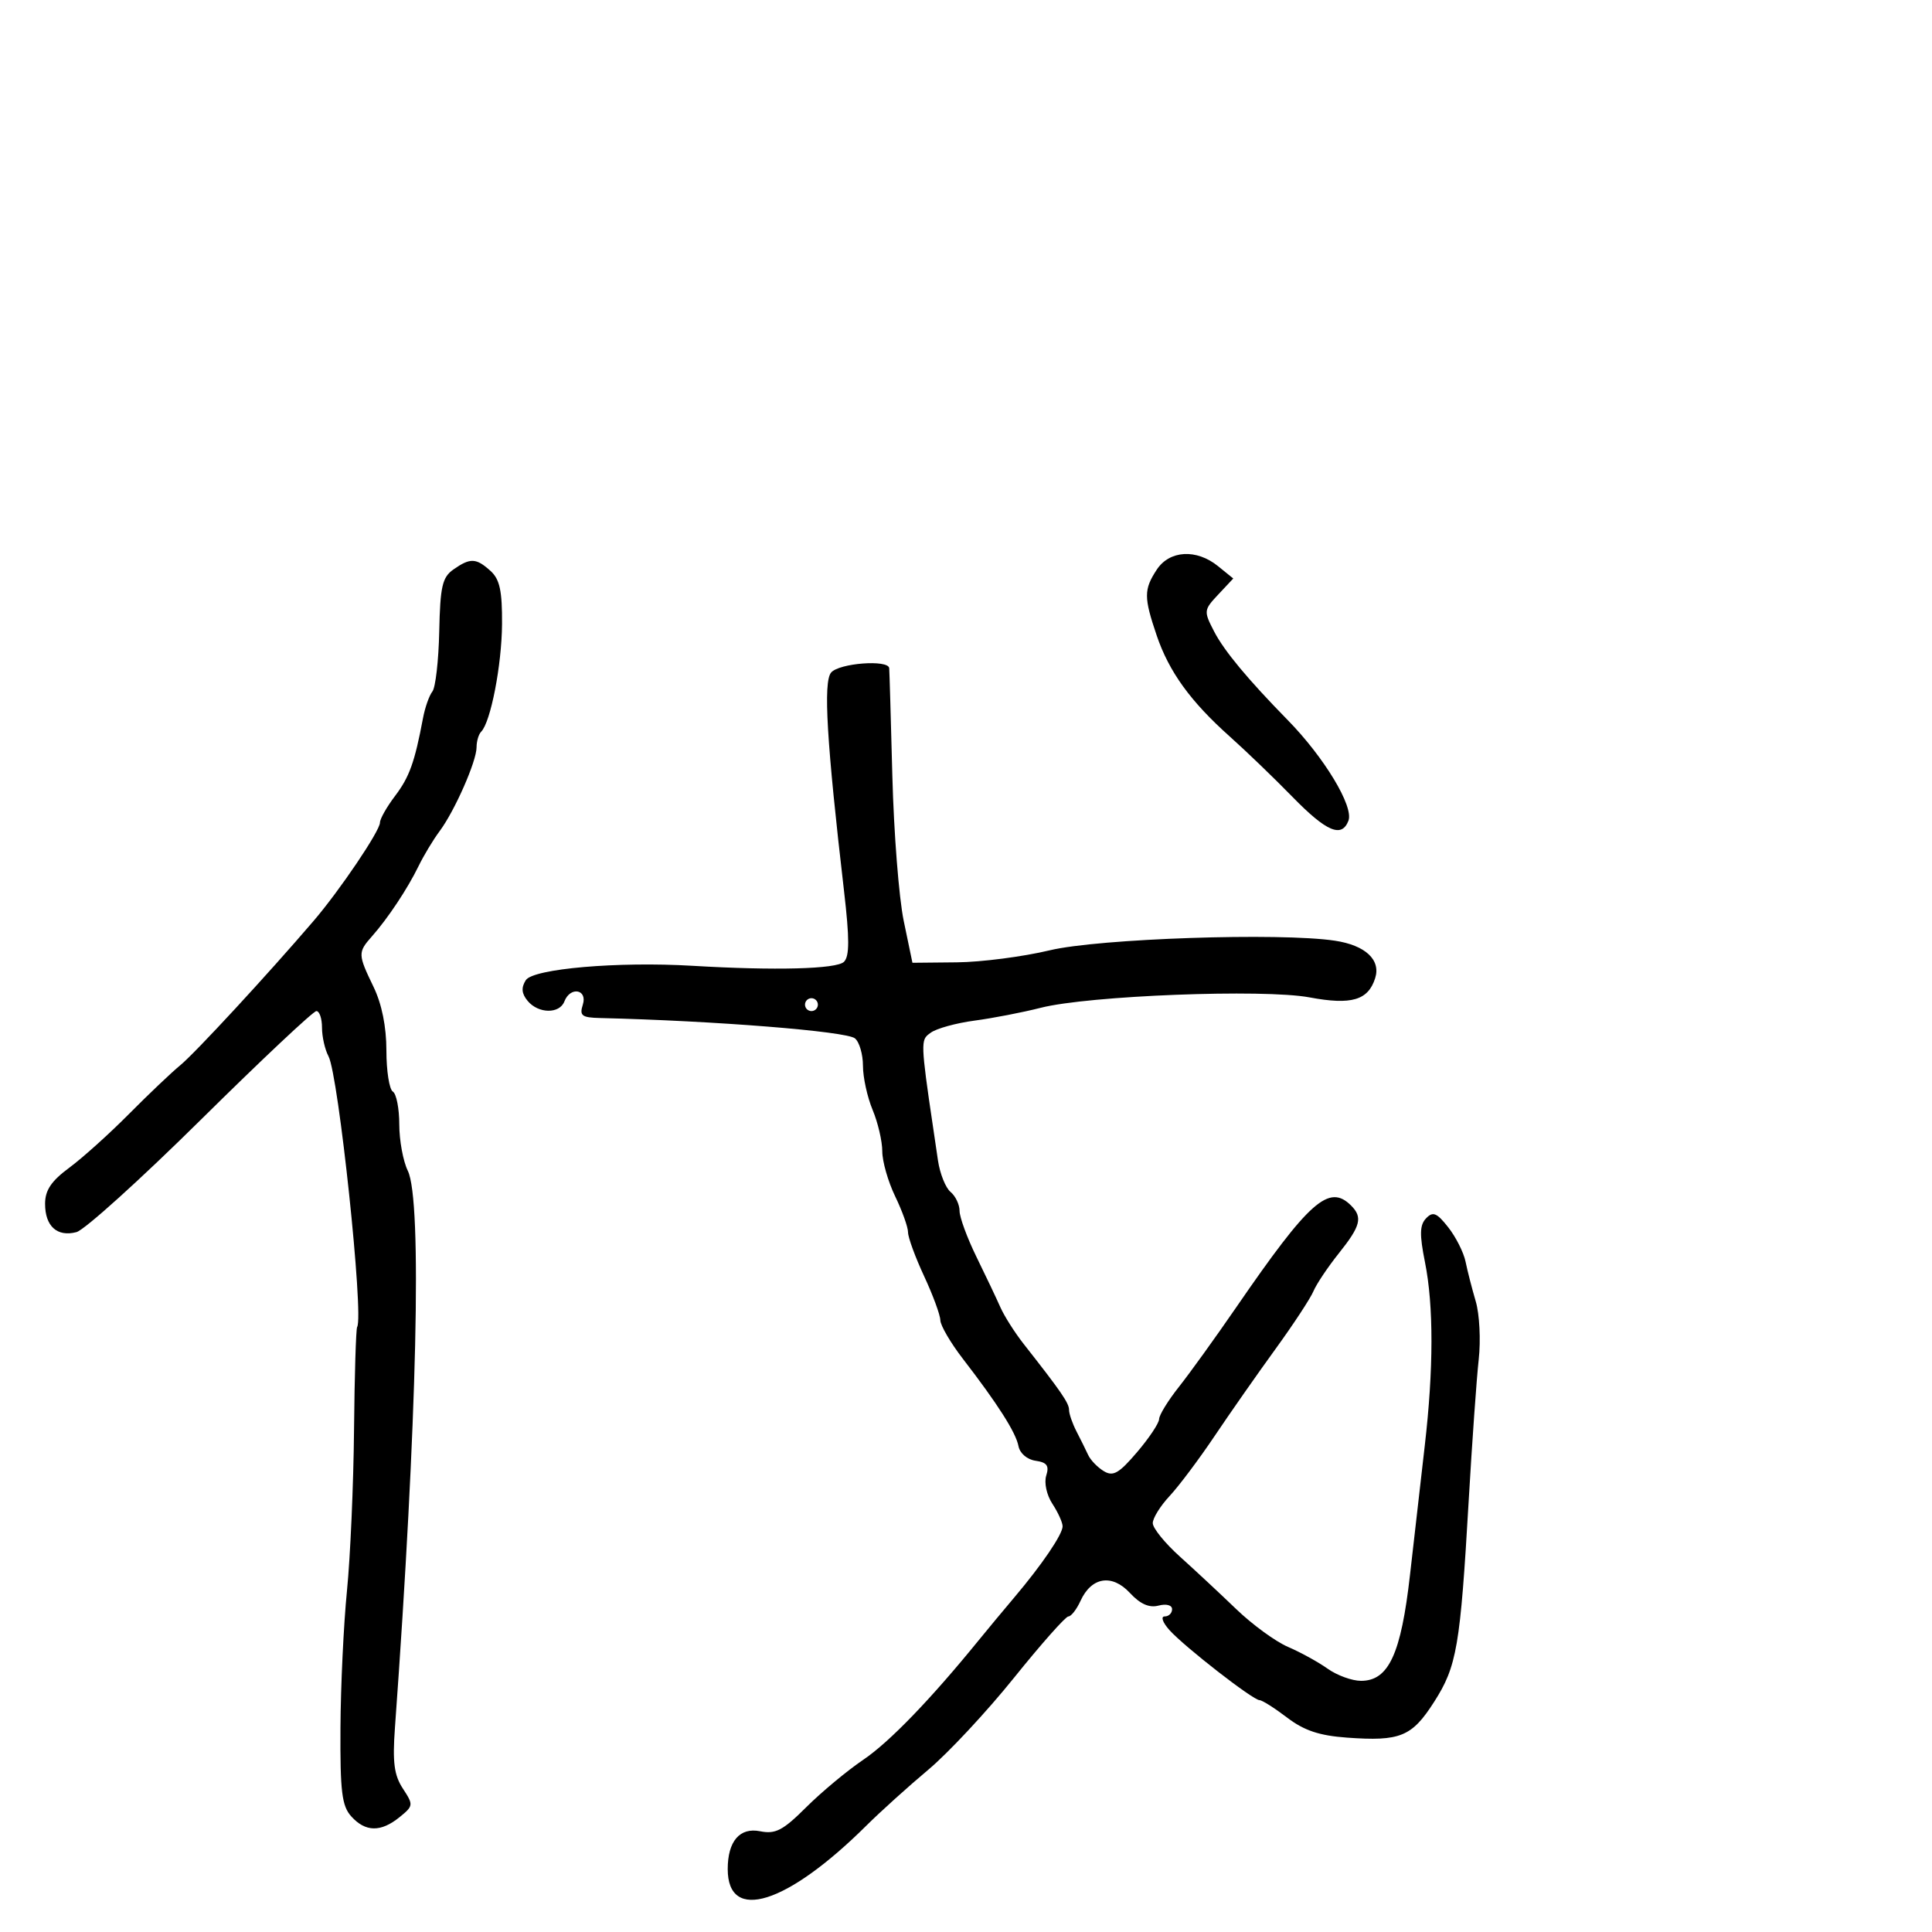 <svg xmlns="http://www.w3.org/2000/svg" width="300" height="300" viewBox="0 0 300 300" version="1.1">
  <defs/>
  <path d="M129.049,104.441 C130.27,102.969 137.938,102.382 138.075,103.75 C138.116,104.162 138.336,111.7 138.564,120.5 C138.791,129.3 139.586,139.425 140.33,143 L141.683,149.5 L148.592,149.431 C152.391,149.393 158.875,148.553 163,147.564 C170.623,145.736 198.769,144.787 207.285,146.071 C212.015,146.784 214.439,149.041 213.535,151.89 C212.443,155.329 209.845,156.09 203.346,154.874 C196.217,153.54 169.03,154.593 161.601,156.49 C158.796,157.206 154.172,158.102 151.327,158.48 C148.482,158.857 145.425,159.7 144.533,160.352 C144.267,160.546 144.043,160.701 143.864,160.897 C142.907,161.949 143.267,164.2 145.65,180.212 C145.954,182.253 146.832,184.446 147.601,185.084 C148.371,185.723 149,187.048 149,188.03 C149,189.012 150.179,192.219 151.619,195.158 C153.06,198.096 154.736,201.625 155.343,203 C155.951,204.375 157.585,206.946 158.974,208.713 C164.779,216.097 166,217.872 166,218.922 C166,219.53 166.52,221.034 167.155,222.264 C167.791,223.494 168.608,225.145 168.972,225.933 C169.336,226.721 170.423,227.846 171.388,228.433 C172.838,229.315 173.734,228.807 176.556,225.5 C178.434,223.3 179.977,220.986 179.985,220.358 C179.993,219.73 181.376,217.48 183.058,215.358 C184.74,213.236 188.746,207.675 191.961,203 C203.331,186.465 206.372,183.772 209.8,187.2 C211.627,189.027 211.28,190.375 207.893,194.612 C206.184,196.751 204.41,199.4 203.951,200.5 C203.493,201.6 200.832,205.65 198.038,209.5 C195.244,213.35 190.994,219.425 188.594,223 C186.193,226.575 183.053,230.761 181.615,232.302 C180.177,233.842 179,235.737 179,236.511 C179,237.286 180.896,239.625 183.214,241.71 C185.532,243.794 189.469,247.465 191.964,249.866 C194.459,252.267 198.075,254.906 200,255.73 C201.925,256.554 204.694,258.077 206.154,259.114 C207.614,260.151 209.946,261 211.336,261 C215.636,261 217.556,256.838 218.95,244.5 C219.634,238.45 220.662,229.45 221.235,224.5 C222.611,212.615 222.624,202.75 221.271,196 C220.407,191.687 220.446,190.213 221.45,189.171 C222.508,188.072 223.105,188.317 224.887,190.583 C226.073,192.091 227.281,194.489 227.571,195.912 C227.861,197.336 228.575,200.116 229.157,202.09 C229.739,204.065 229.945,208.115 229.615,211.09 C229.285,214.066 228.586,223.925 228.06,233 C226.746,255.714 226.225,258.741 222.684,264.278 C219.228,269.68 217.43,270.416 209.16,269.818 C204.858,269.507 202.492,268.714 199.852,266.7 C197.904,265.215 195.982,264 195.58,264 C194.571,264 183.931,255.724 181.595,253.122 C180.543,251.95 180.207,251 180.845,251 C181.48,251 182,250.498 182,249.883 C182,249.24 181.107,249 179.892,249.318 C178.446,249.696 177.049,249.077 175.448,247.349 C172.67,244.352 169.473,244.868 167.779,248.587 C167.174,249.914 166.327,251 165.897,251 C165.467,251 161.66,255.296 157.437,260.547 C153.213,265.798 147.234,272.21 144.149,274.797 C141.064,277.384 136.731,281.295 134.52,283.489 C122.187,295.725 113,298.605 113,290.234 C113,285.905 114.867,283.723 118.03,284.356 C120.418,284.834 121.57,284.234 125.188,280.627 C127.56,278.264 131.55,274.944 134.055,273.251 C138.104,270.514 144.493,263.898 152,254.666 C153.375,252.976 155.85,249.996 157.5,248.046 C161.798,242.965 165,238.252 165,237.005 C165,236.414 164.288,234.842 163.417,233.514 C162.523,232.149 162.107,230.239 162.461,229.124 C162.945,227.598 162.57,227.077 160.804,226.825 C159.494,226.639 158.362,225.67 158.149,224.554 C157.745,222.436 154.933,218.019 149.519,211 C147.61,208.525 146.033,205.825 146.014,205 C145.996,204.175 144.86,201.093 143.49,198.151 C142.121,195.209 141,192.149 141,191.352 C141,190.555 140.1,188.041 139,185.764 C137.9,183.487 137,180.344 137,178.78 C137,177.216 136.325,174.32 135.5,172.346 C134.675,170.371 134,167.291 134,165.5 C134,163.71 133.438,161.79 132.75,161.233 C131.394,160.136 110.917,158.504 93.183,158.079 C90.335,158.011 89.955,157.717 90.5,156 C91.259,153.609 88.546,153.135 87.638,155.5 C86.883,157.468 83.593,157.42 81.93,155.416 C80.992,154.285 80.91,153.367 81.643,152.203 C82.767,150.422 95.96,149.281 107.5,149.967 C120.362,150.731 129.924,150.48 131.054,149.348 C131.921,148.479 131.922,145.767 131.059,138.348 C128.369,115.236 127.817,105.925 129.049,104.441 Z M70.412,88.424 C73.023,86.595 73.935,86.631 76.171,88.655 C77.601,89.949 77.99,91.748 77.956,96.905 C77.913,103.266 76.192,112.141 74.715,113.618 C74.322,114.012 74,115.101 74,116.04 C74,118.218 70.603,125.926 68.253,129.078 C67.26,130.41 65.791,132.85 64.988,134.5 C63.285,138 60.234,142.596 57.75,145.401 C55.554,147.88 55.564,148.195 58,153.236 C59.289,155.903 60,159.422 60,163.129 C60,166.293 60.45,169.16 61,169.5 C61.55,169.84 62,172.139 62,174.609 C62,177.079 62.596,180.314 63.325,181.8 C65.569,186.374 64.775,220.717 61.325,268.297 C60.937,273.649 61.199,275.655 62.556,277.725 C64.222,280.269 64.205,280.416 62.029,282.178 C59.131,284.524 56.751,284.487 54.555,282.061 C53.082,280.433 52.811,278.229 52.866,268.311 C52.902,261.815 53.358,252.225 53.878,247 C54.398,241.775 54.891,230.551 54.973,222.057 C55.054,213.563 55.273,206.363 55.458,206.057 C56.522,204.302 52.567,166.927 51.009,164.017 C50.454,162.98 50,160.977 50,159.566 C50,158.155 49.608,157 49.128,157 C48.648,157 40.578,164.59 31.194,173.866 C21.809,183.143 13.113,190.999 11.868,191.324 C8.877,192.107 7,190.412 7,186.928 C7,184.822 7.955,183.395 10.75,181.328 C12.813,179.802 16.975,176.057 20,173.006 C23.025,169.955 26.625,166.534 28,165.405 C30.307,163.511 41.617,151.266 48.693,143 C52.775,138.231 59,129.011 59,127.732 C59,127.158 60.055,125.296 61.345,123.594 C63.572,120.657 64.392,118.372 65.686,111.5 C65.997,109.85 66.651,107.996 67.14,107.38 C67.629,106.764 68.108,102.567 68.204,98.054 C68.353,91.053 68.677,89.639 70.412,88.424 Z M179.615,88.465 C181.599,85.436 185.786,85.195 189.139,87.915 L191.5,89.83 L189.172,92.313 C186.908,94.727 186.89,94.887 188.531,98.06 C190.086,101.067 193.747,105.473 199.962,111.819 C205.632,117.609 210.232,125.232 209.386,127.437 C208.34,130.162 205.977,129.153 200.664,123.709 C197.824,120.799 193.475,116.612 191,114.404 C184.87,108.935 181.527,104.319 179.612,98.679 C177.601,92.754 177.601,91.539 179.615,88.465 Z M125,156 C125,156.55 125.45,157 126,157 C126.55,157 127,156.55 127,156 C127,155.45 126.55,155 126,155 C125.45,155 125,155.45 125,156 Z"/>
</svg>

